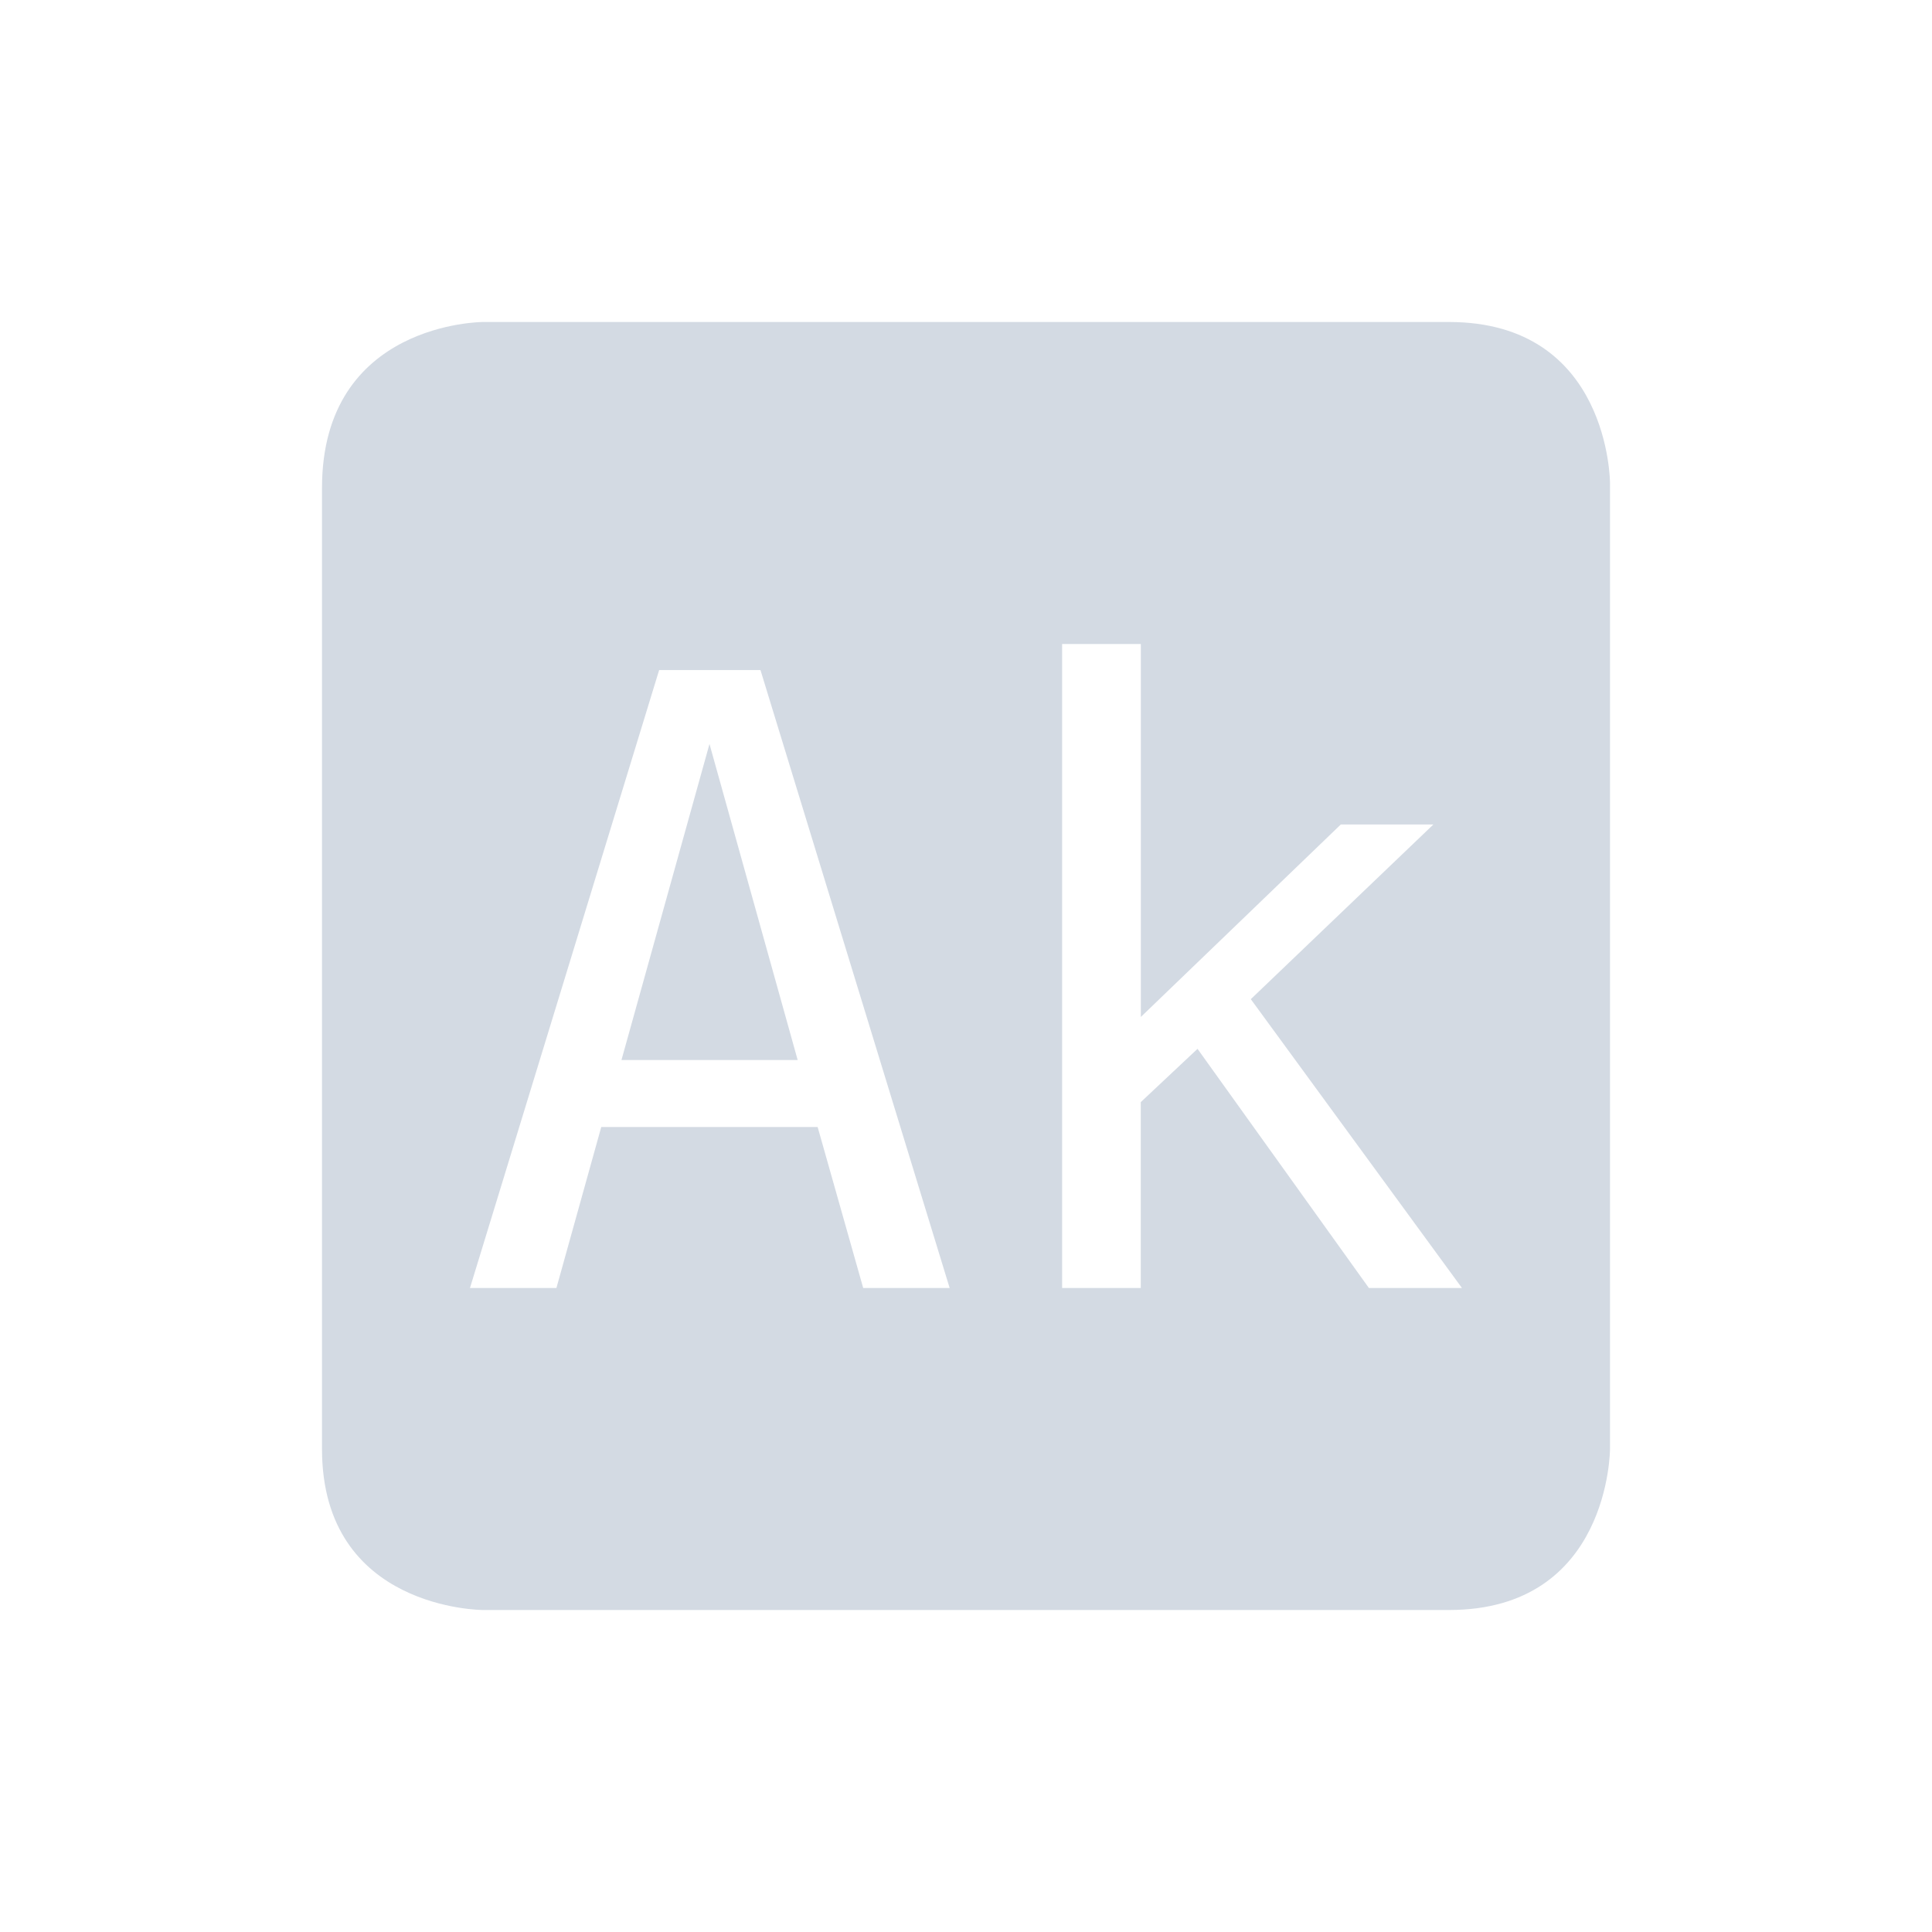 <?xml version="1.0" encoding="UTF-8" standalone="no"?>
<svg xmlns="http://www.w3.org/2000/svg" height="24" width="24" version="1.1" viewBox="0 0 24 24">
 <g transform="translate(-448 -504.36)">
  <path style="color:#bebebe" d="m454 508.36s-2 0-2 2.062v11.938c0 2 2 2 2 2h12c2 0 2-2 2-2v-12s0-2-2-2h-12zm7.195 4h0.977v4.633l2.484-2.391h1.15l-2.268 2.17 2.623 3.588h-1.156l-2.129-2.971-0.705 0.662v2.309h-0.977v-8zm-5.008 0.324h1.26l2.35 7.676h-1.074l-0.566-2h-2.688l-0.557 2h-1.074l2.35-7.676zm0.627 0.916-1.094 3.928h2.189l-1.096-3.928z" fill="#d3dae3"/>
 </g>
</svg>
